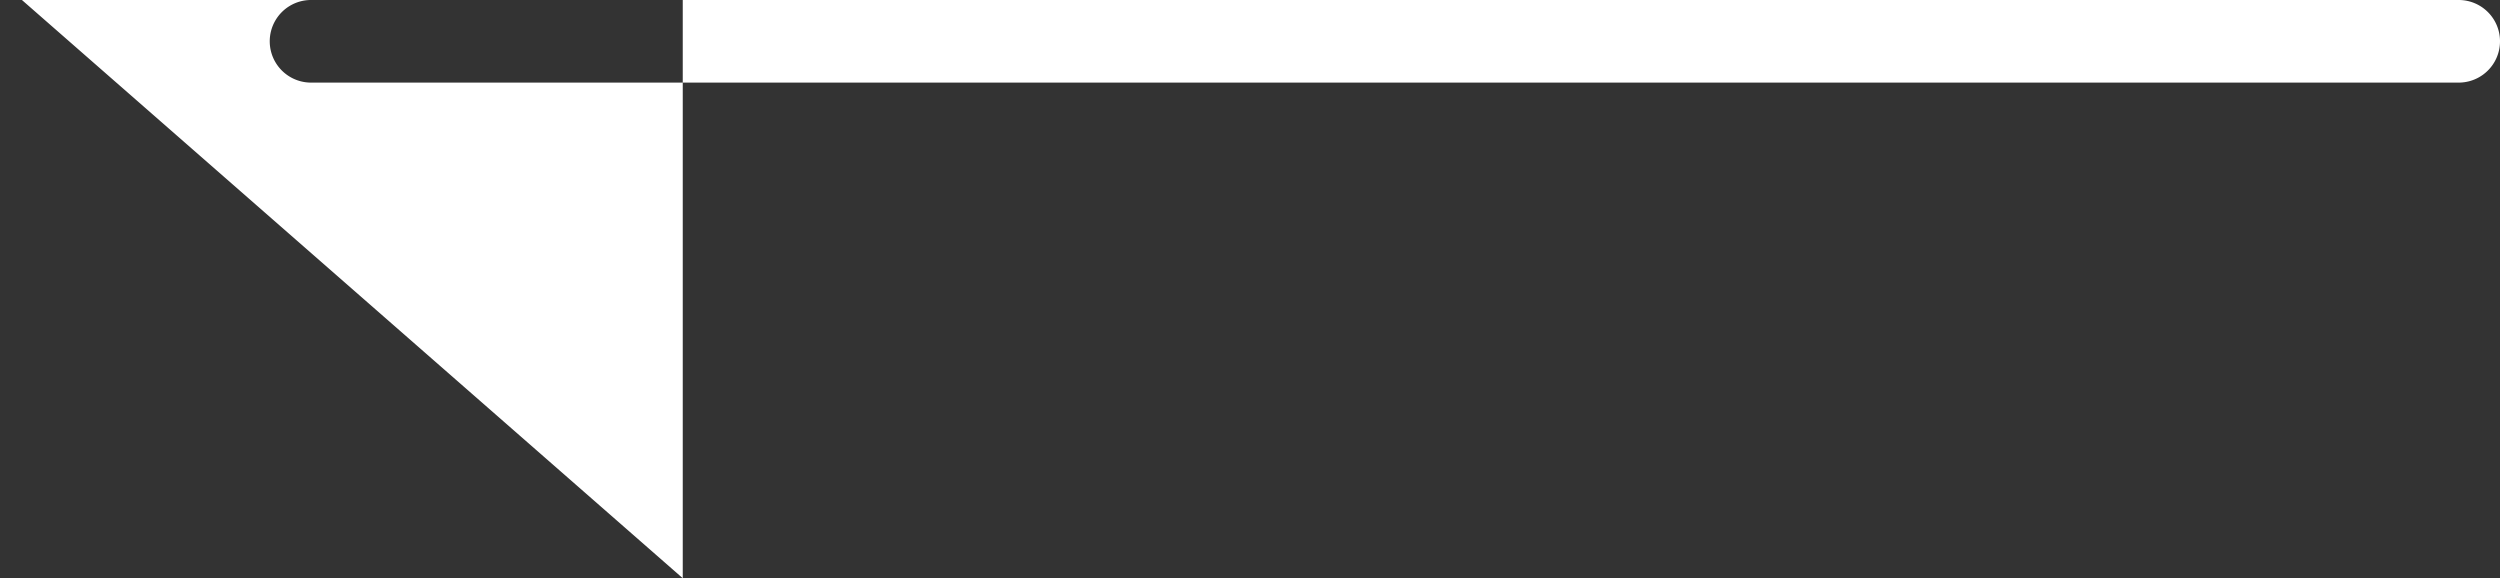 <svg xmlns="http://www.w3.org/2000/svg" width="60.531" height="14" viewBox="0 0 60.531 14">
  <rect x="0" y="0" width="60.531" height="14" fill="#333333" stroke="none"/>
<defs>
    <style>
      .cls-1 {
        fill: #fff;
        fill-rule: evenodd;
      }
    </style>
  </defs>
  <path id="Rounded_Rectangle_11_copy_21" data-name="Rounded Rectangle 11 copy 21" class="cls-1" d="M820,3724l16,14v-14.01C819.481,3723.99,820,3724,820,3724Zm59,2H827a1,1,0,0,1,0-2h52A1,1,0,0,1,879,3726Z" transform="translate(-819.469 -3724)"/>
</svg>
